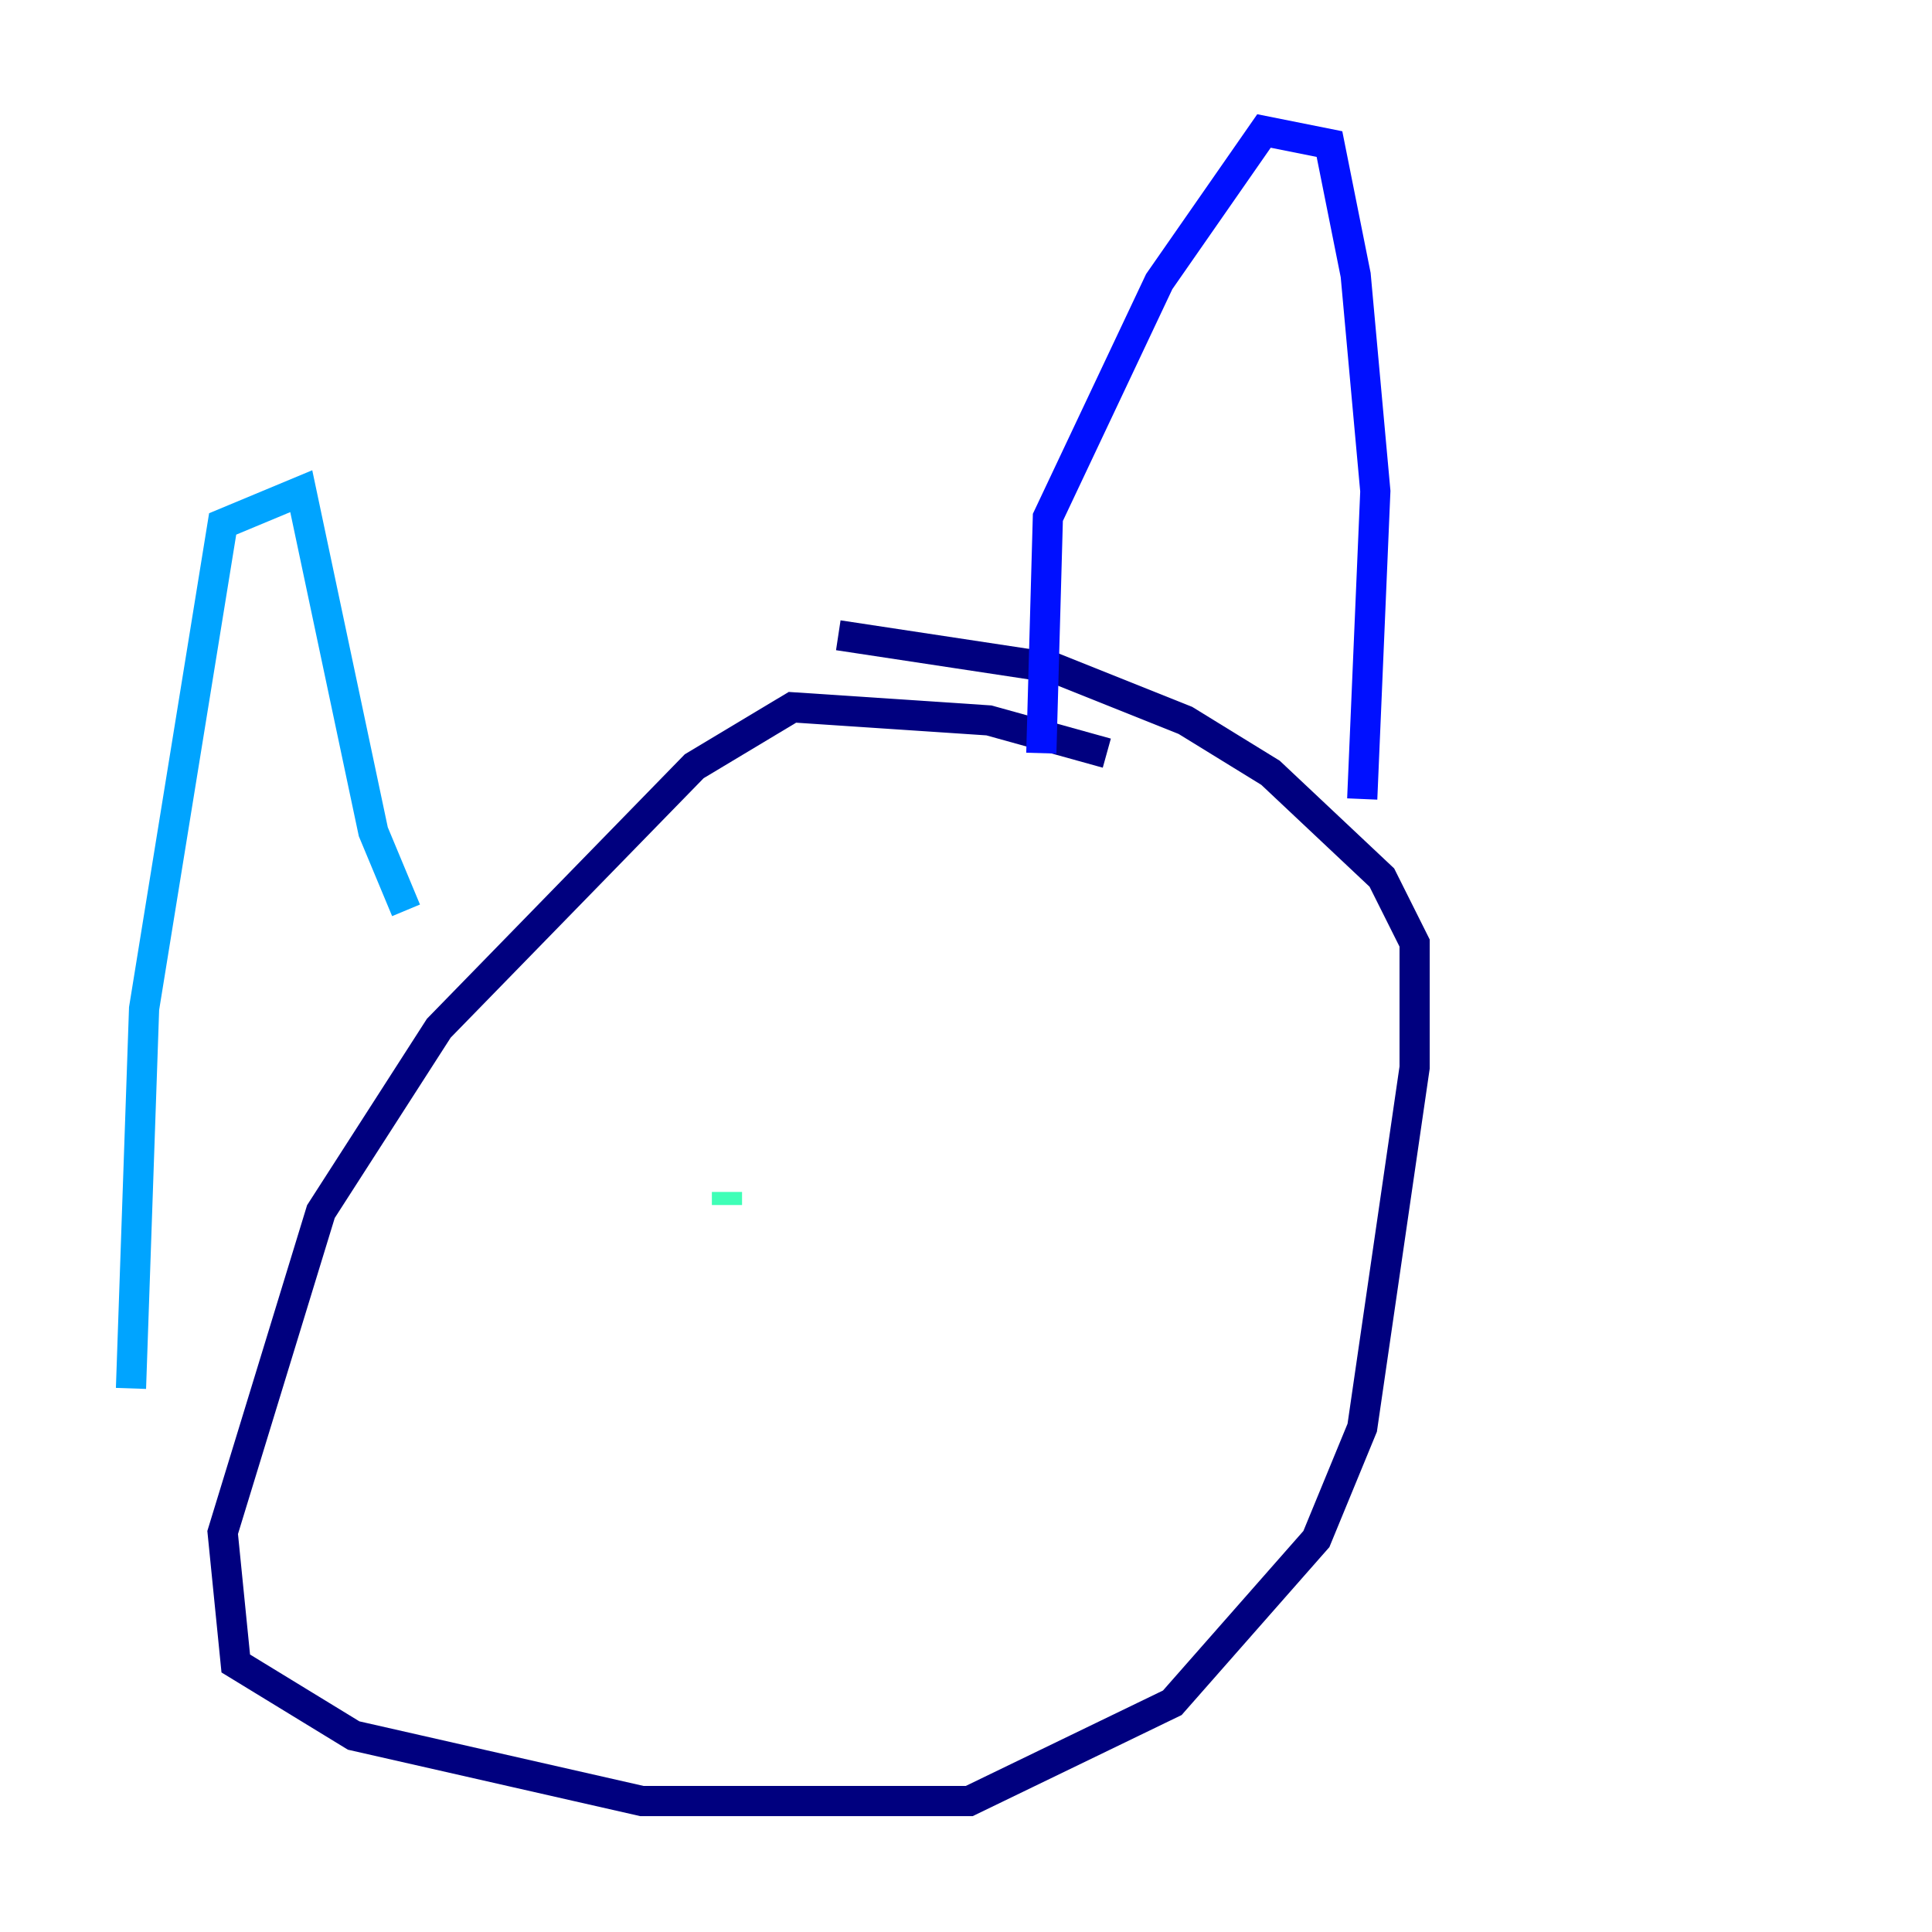 <?xml version="1.0" encoding="utf-8" ?>
<svg baseProfile="tiny" height="128" version="1.2" viewBox="0,0,128,128" width="128" xmlns="http://www.w3.org/2000/svg" xmlns:ev="http://www.w3.org/2001/xml-events" xmlns:xlink="http://www.w3.org/1999/xlink"><defs /><polyline fill="none" points="73.329,49.898 65.519,47.729 52.502,46.861 45.993,50.766 29.071,68.122 21.261,80.271 14.752,101.532 15.62,110.21 23.43,114.983 42.522,119.322 64.217,119.322 77.668,112.814 87.214,101.966 90.251,94.59 93.722,70.725 93.722,62.481 91.552,58.142 84.176,51.2 78.536,47.729 69.858,44.258 55.539,42.088" stroke="#00007f" stroke-width="2" /><polyline fill="none" points="68.99,49.898 69.424,34.278 76.8,18.658 83.742,8.678 88.081,9.546 89.817,18.224 91.119,32.542 90.251,52.936" stroke="#0010ff" stroke-width="2" /><polyline fill="none" points="26.902,60.312 24.732,55.105 19.959,32.542 14.752,34.712 9.546,66.82 8.678,91.986" stroke="#00a4ff" stroke-width="2" /><polyline fill="none" points="48.163,78.969 48.163,79.837" stroke="#3fffb7" stroke-width="2" /><polyline fill="none" points="69.858,77.668 69.858,77.668" stroke="#b7ff3f" stroke-width="2" /><polyline fill="none" points="71.159,90.685 71.159,90.685" stroke="#ffb900" stroke-width="2" /><polyline fill="none" points="75.064,75.498 75.064,75.498" stroke="#ff3000" stroke-width="2" /><polyline fill="none" points="70.291,78.102 70.291,78.102" stroke="#7f0000" stroke-width="2" /></svg>